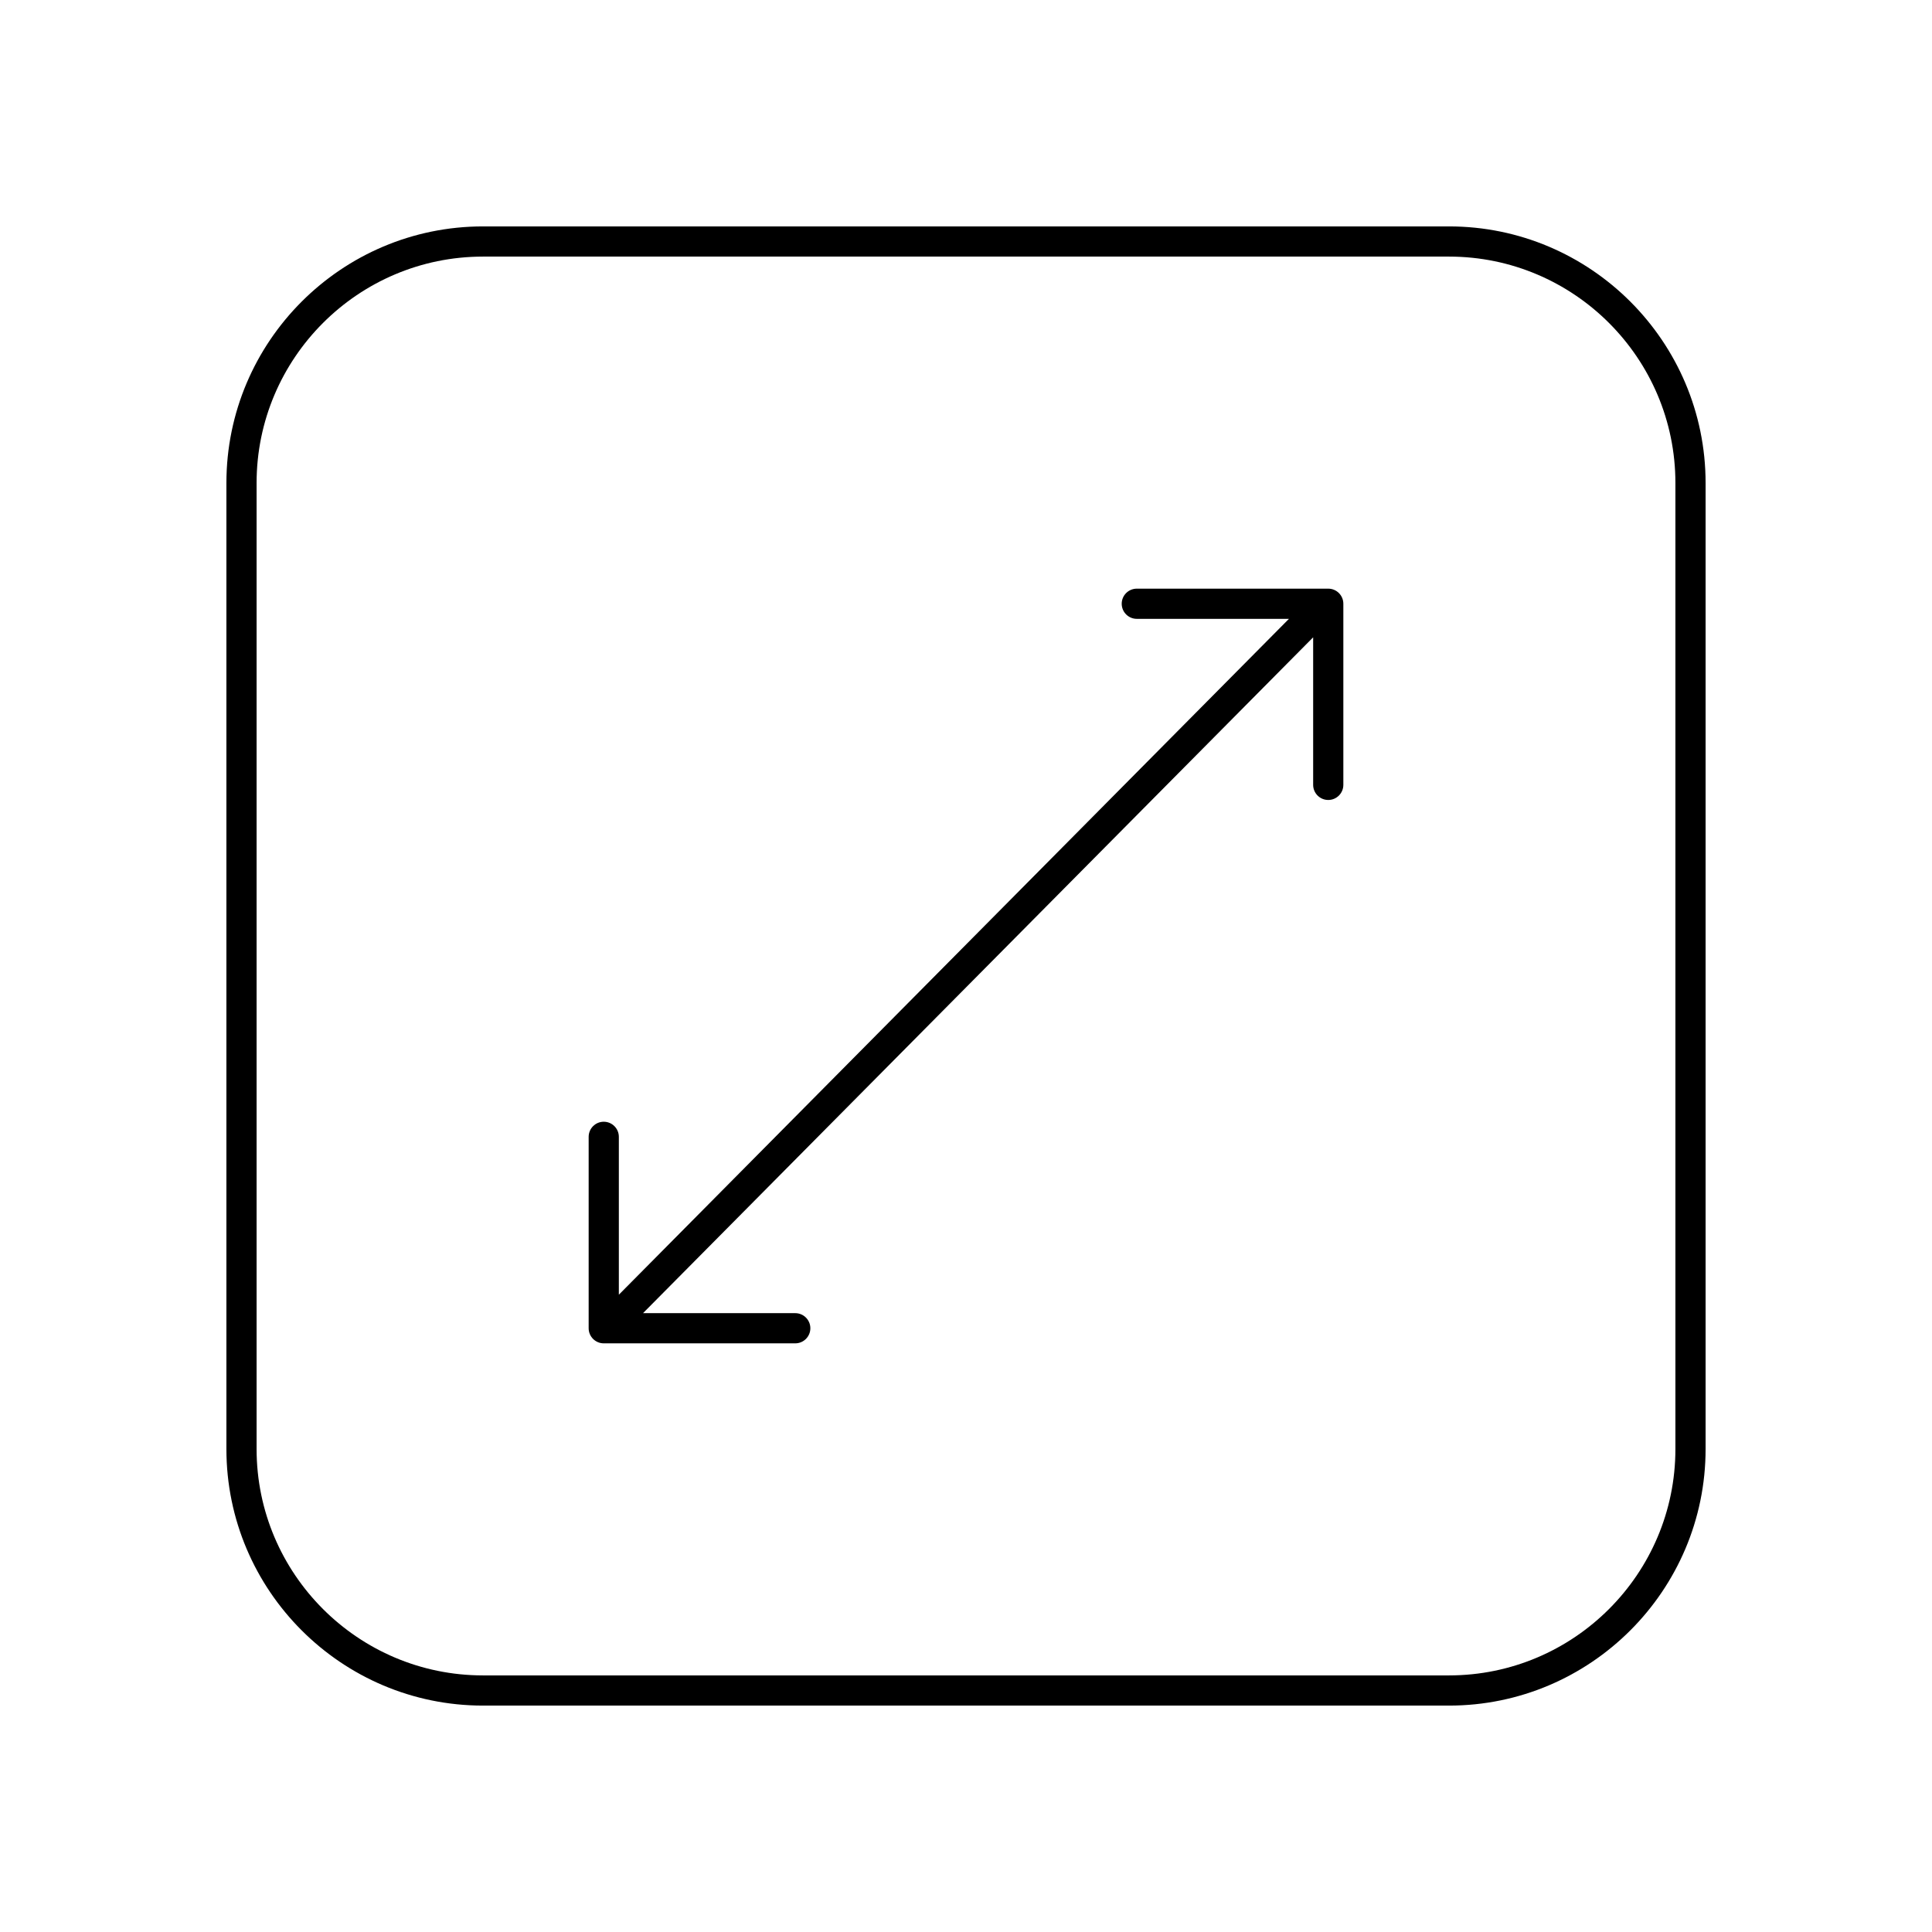 <svg height='300px' width='300px'  fill="#000000" xmlns:x="http://ns.adobe.com/Extensibility/1.0/" xmlns:i="http://ns.adobe.com/AdobeIllustrator/10.0/" xmlns:graph="http://ns.adobe.com/Graphs/1.0/" xmlns="http://www.w3.org/2000/svg" xmlns:xlink="http://www.w3.org/1999/xlink" version="1.1" x="0px" y="0px" viewBox="0 0 64 64" enable-background="new 0 0 64 64" xml:space="preserve"><g><g><path d="M48,7.5H16c-4.687,0-8.5,3.813-8.5,8.5v32c0,4.687,3.813,8.5,8.5,8.5h32c4.687,0,8.5-3.813,8.5-8.5V16    C56.5,11.313,52.687,7.5,48,7.5z M55.5,48c0,4.136-3.364,7.5-7.5,7.5H16c-4.136,0-7.5-3.364-7.5-7.5V16c0-4.136,3.364-7.5,7.5-7.5    h32c4.136,0,7.5,3.364,7.5,7.5V48z"></path><path d="M44,19.5h-6.342c-0.276,0-0.5,0.224-0.5,0.5s0.224,0.5,0.5,0.5h5.04L20.5,42.889v-5.23c0-0.276-0.224-0.5-0.5-0.5    s-0.5,0.224-0.5,0.5V44c0,0.276,0.224,0.5,0.5,0.5h6.344c0.276,0,0.5-0.224,0.5-0.5s-0.224-0.5-0.5-0.5h-5.043L43.5,21.112V26    c0,0.276,0.224,0.5,0.5,0.5s0.5-0.224,0.5-0.5v-6C44.5,19.724,44.276,19.5,44,19.5z"></path></g></g></svg>